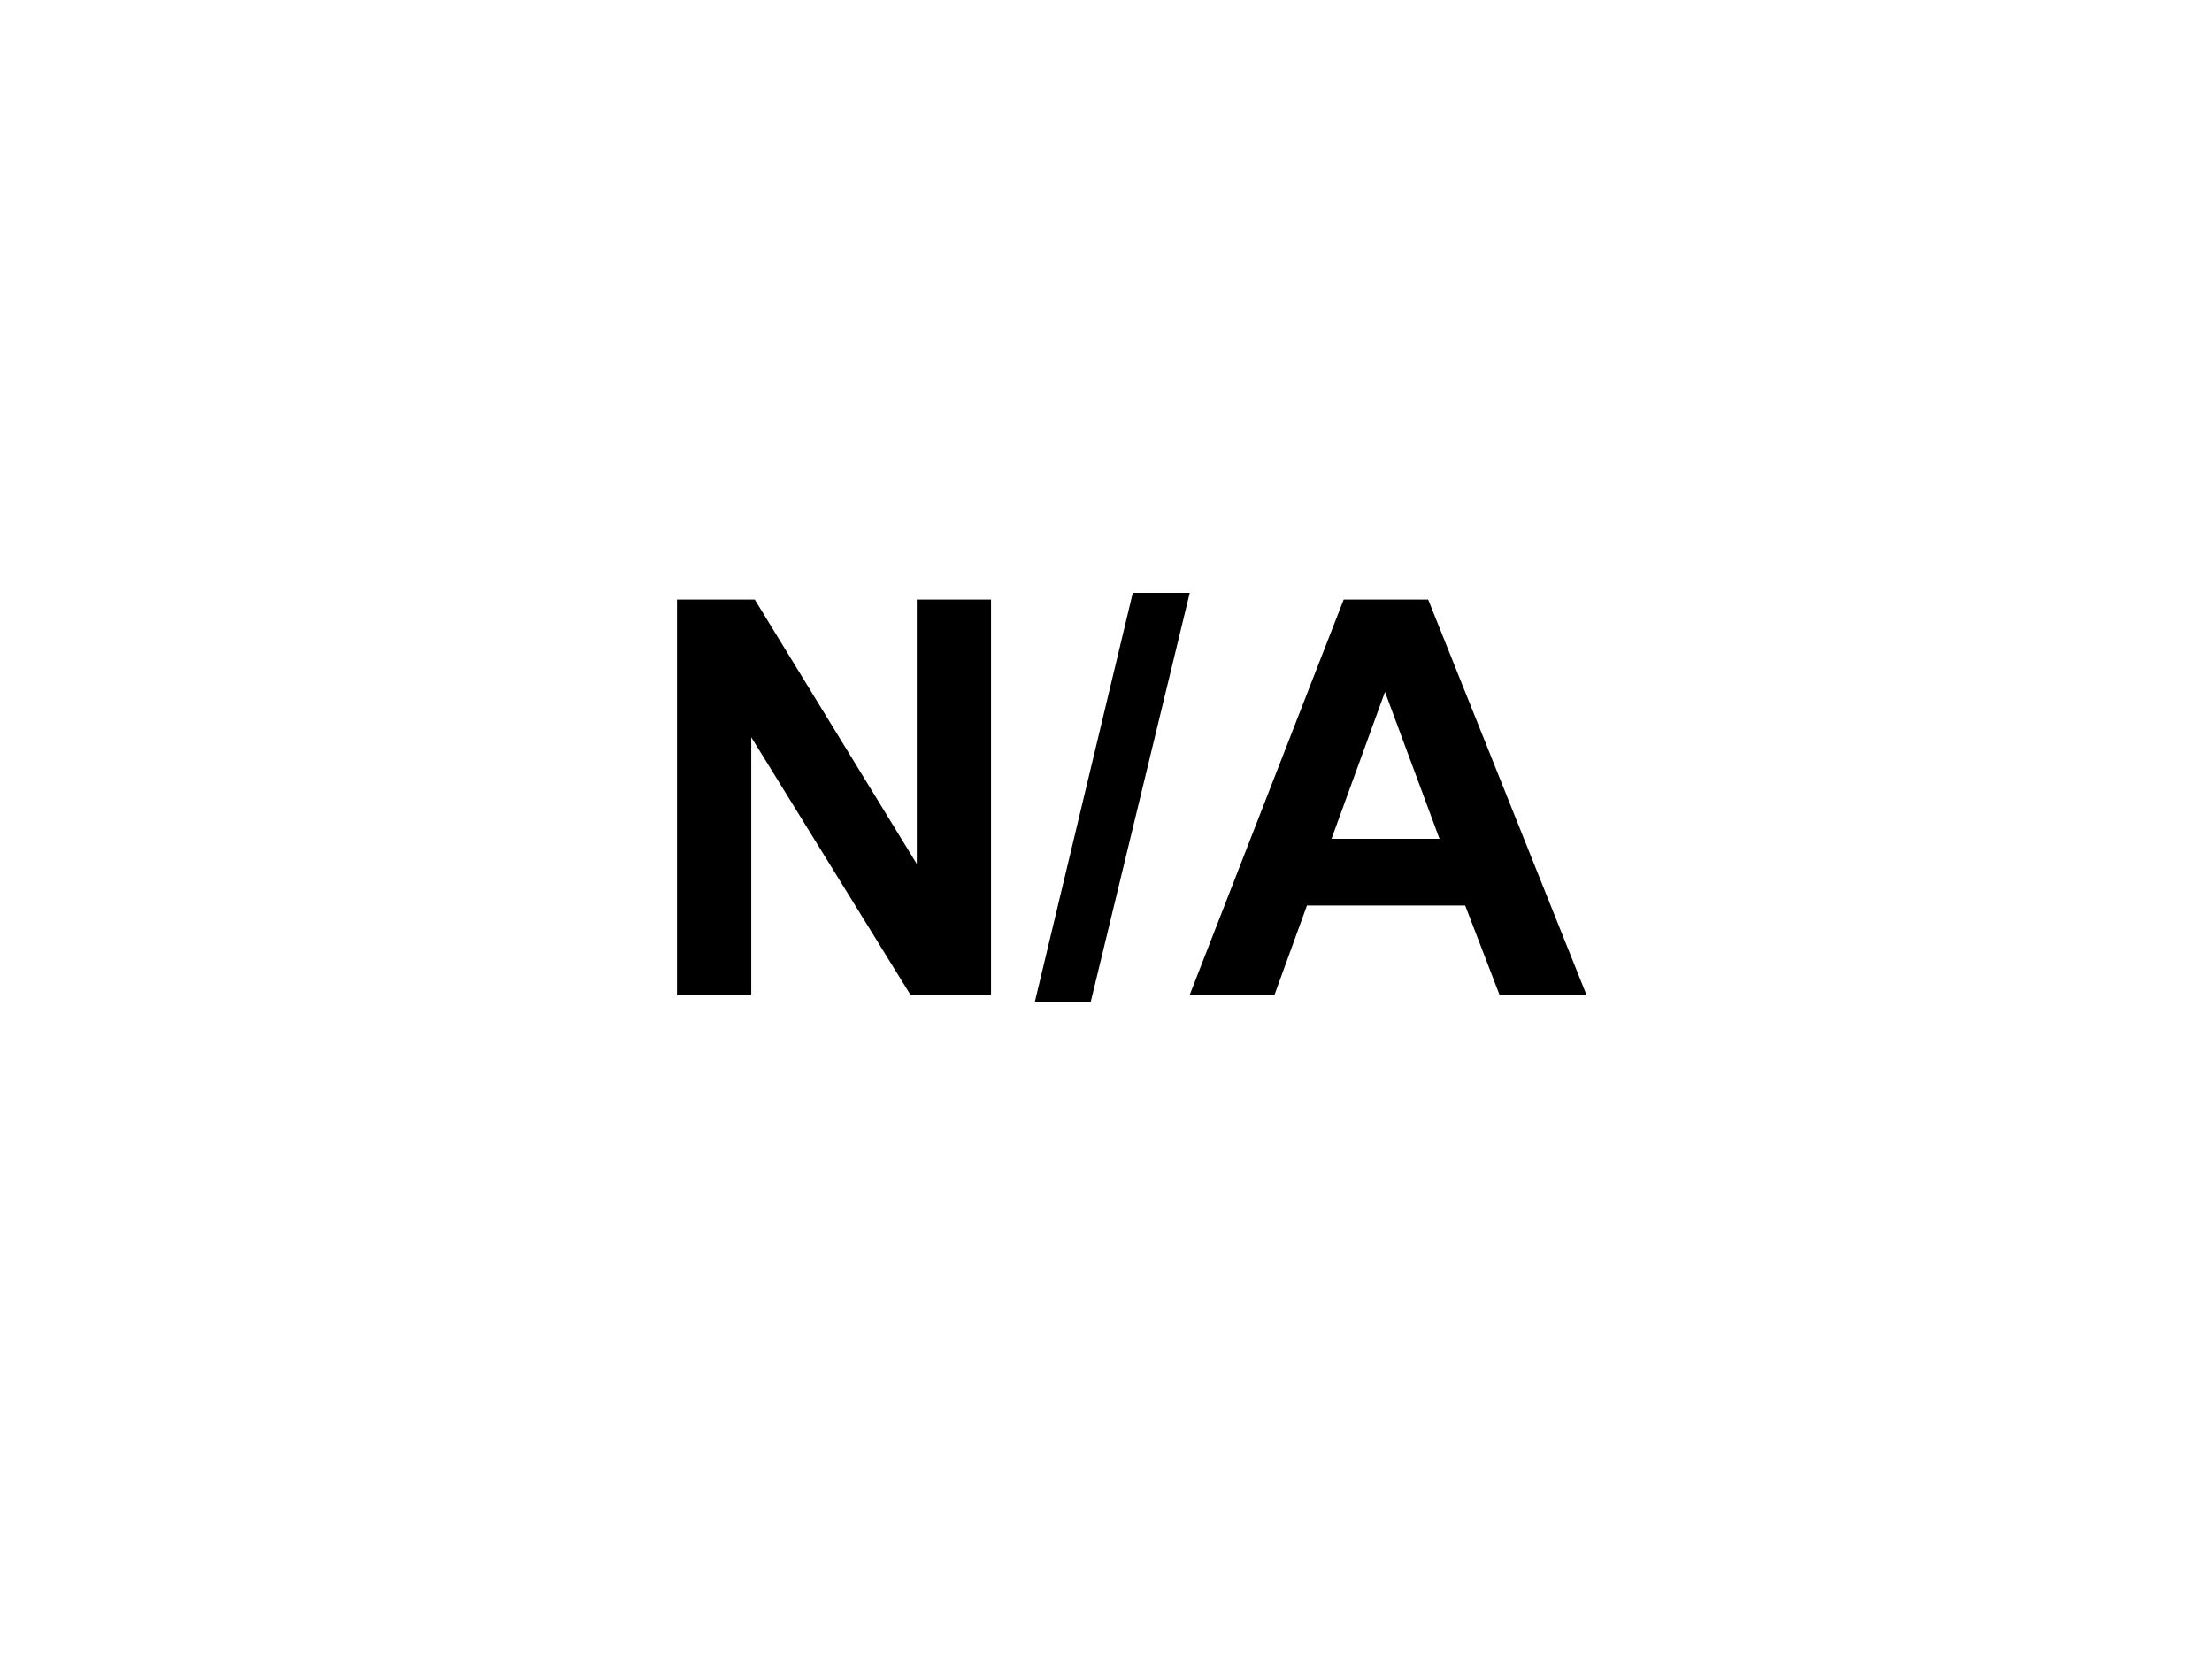 <svg width="80" height="60" viewBox="0 0 80 60" fill="none" xmlns="http://www.w3.org/2000/svg">
<path d="M24.484 36V21.684H27.297L33.156 31.244V21.684H35.842V36H32.941L27.17 26.664V36H24.484ZM37.424 36.244L40.969 21.439H43.029L39.445 36.244H37.424ZM57.385 36H54.24L52.99 32.748H47.268L46.086 36H43.02L48.596 21.684H51.652L57.385 36ZM52.062 30.336L50.09 25.023L48.156 30.336H52.062Z" fill="black"/>
</svg>
